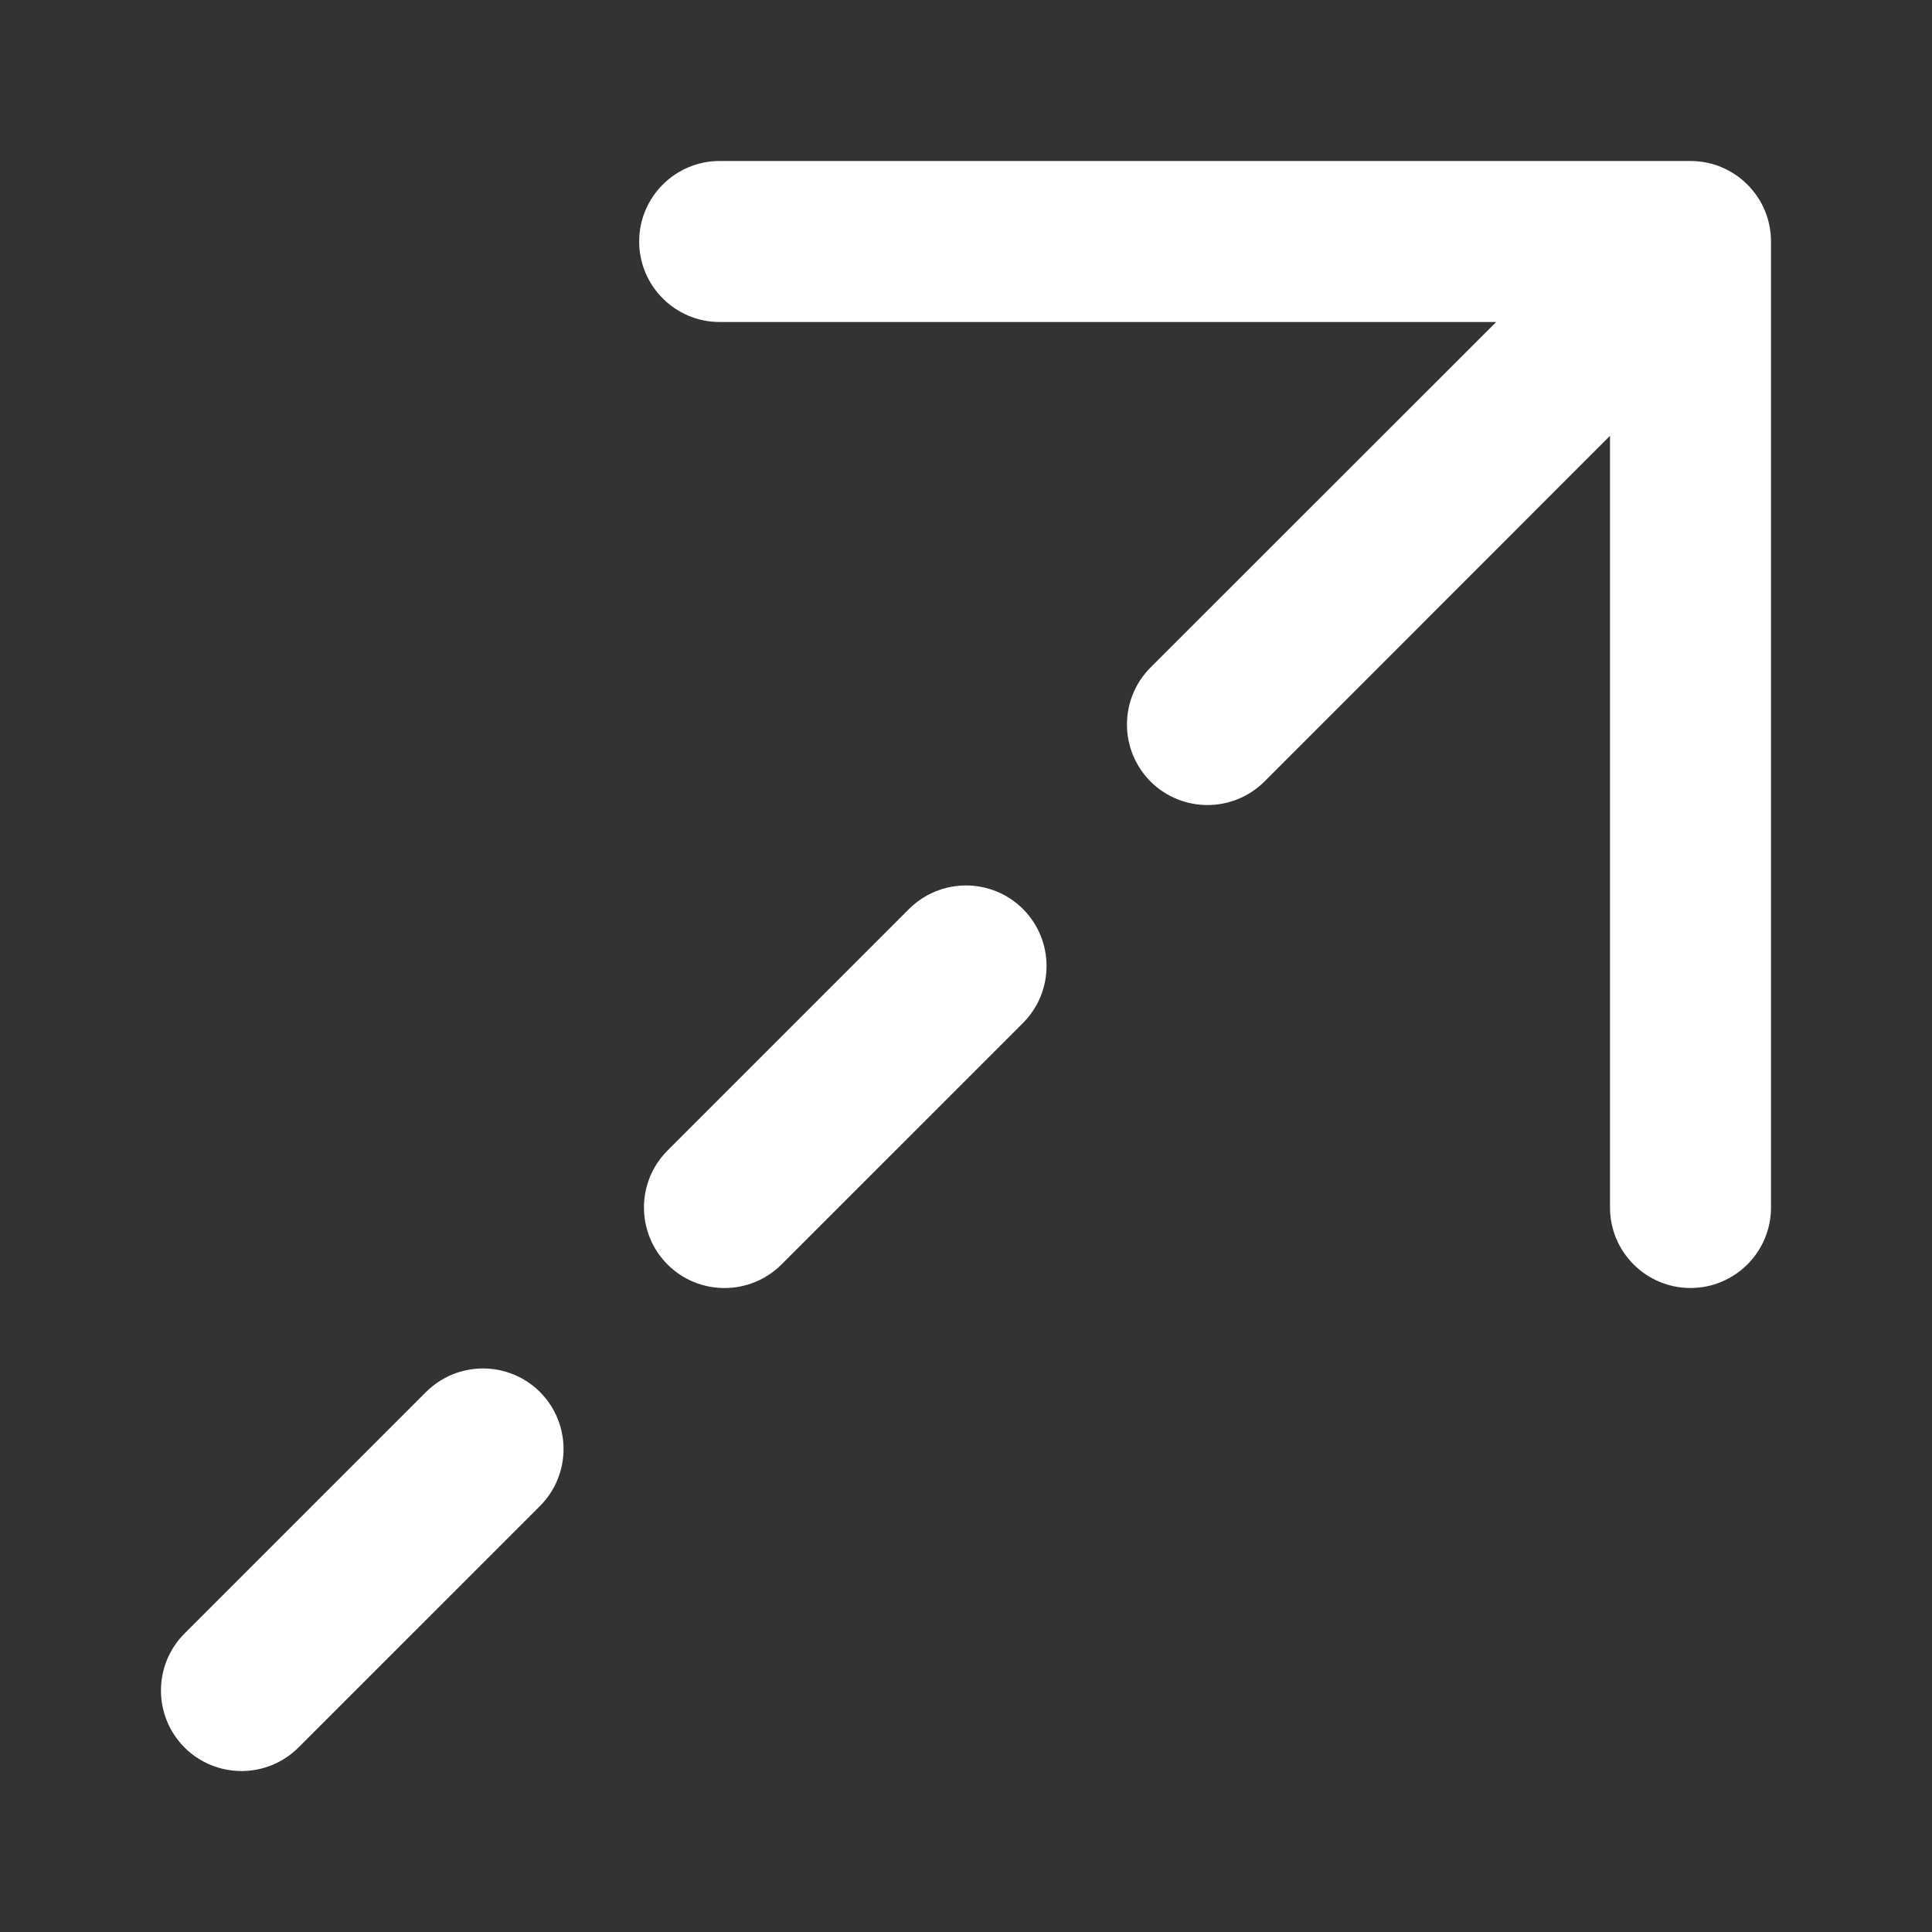 <svg width="12" height="12" viewBox="0 0 12 12" fill="none" xmlns="http://www.w3.org/2000/svg">
<rect x="0" y="0" width="12" height="12" fill="#333333" stroke="none"/>
<path d="M10 7.5C10 7.776 10.224 8 10.5 8C10.776 8 11 7.776 11 7.5V1.5C11 1.224 10.776 1 10.5 1H4.47C4.194 1 3.97 1.224 3.97 1.5C3.97 1.776 4.194 2 4.47 2H9.293L7.146 4.146C6.951 4.342 6.951 4.658 7.146 4.854C7.342 5.049 7.658 5.049 7.854 4.854L10 2.707V7.5ZM6.354 6.354C6.549 6.158 6.549 5.842 6.354 5.646C6.158 5.451 5.842 5.451 5.646 5.646L4.146 7.146C3.951 7.342 3.951 7.658 4.146 7.854C4.342 8.049 4.658 8.049 4.854 7.854L6.354 6.354ZM3.354 9.354C3.549 9.158 3.549 8.842 3.354 8.646C3.158 8.451 2.842 8.451 2.646 8.646L1.146 10.146C0.951 10.342 0.951 10.658 1.146 10.854C1.342 11.049 1.658 11.049 1.854 10.854L3.354 9.354Z" fill="#ffffff"/>
</svg>
